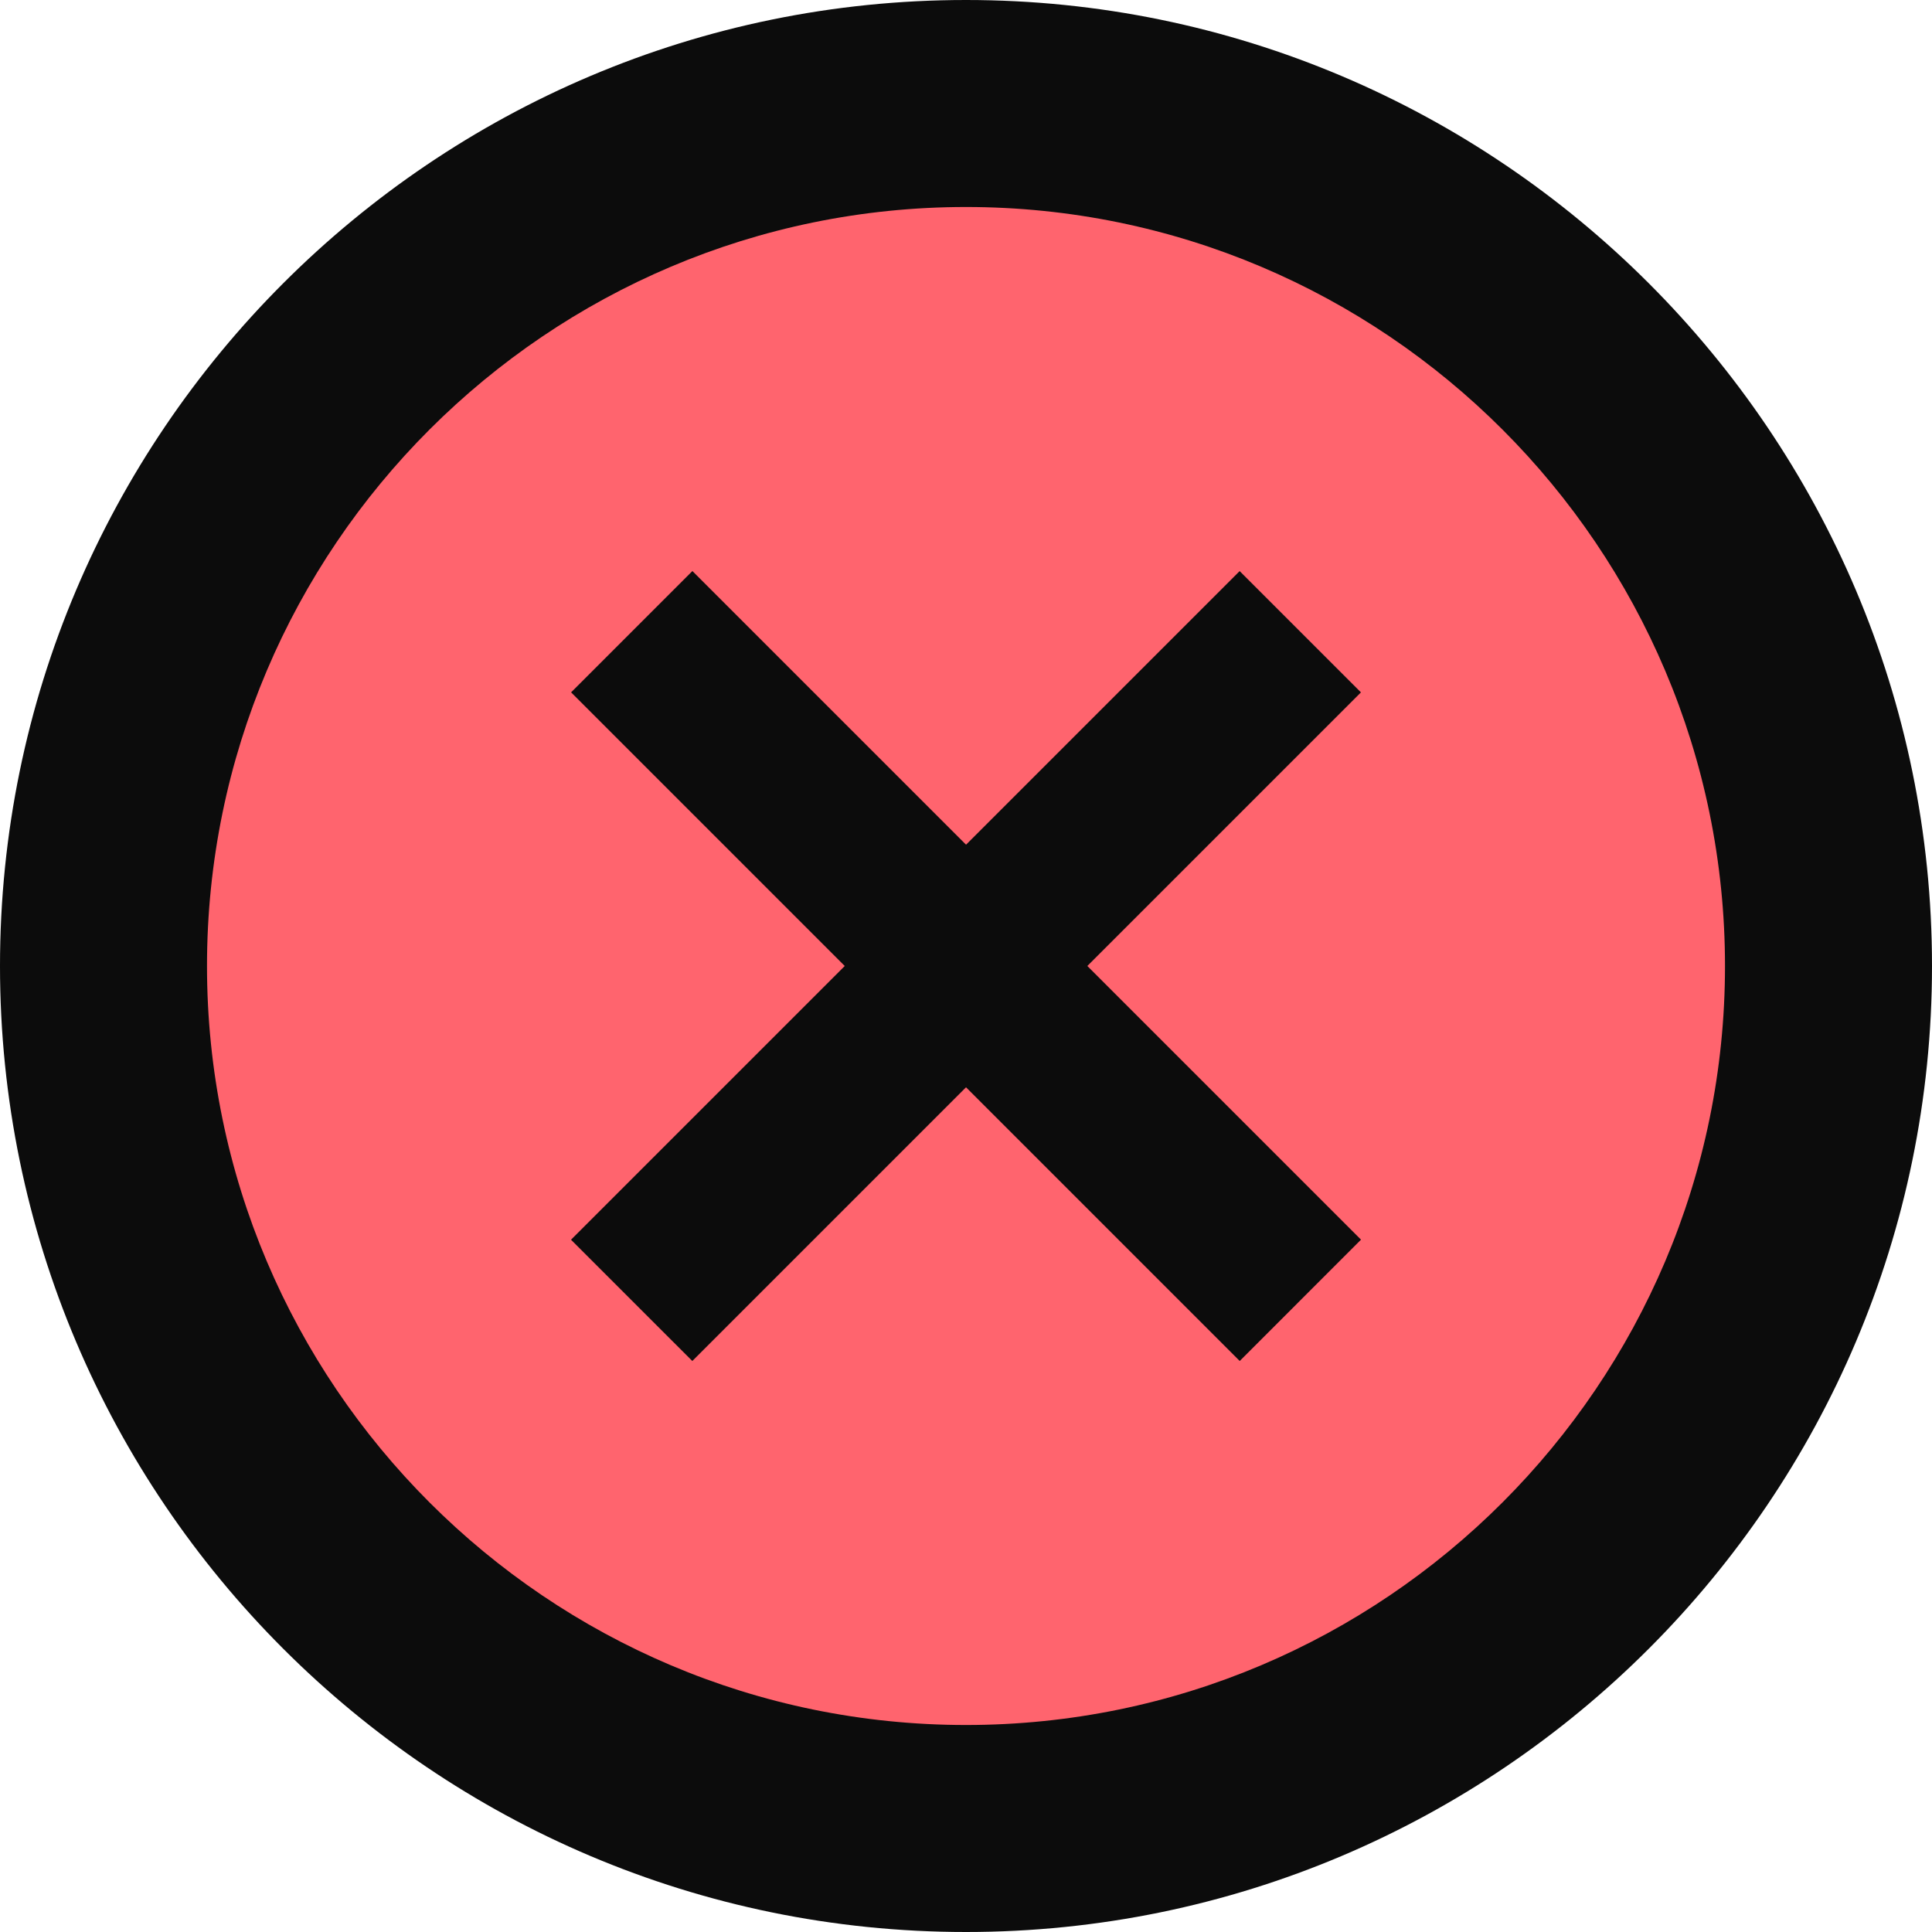 <svg viewBox="0 0 140 140">
  <path d="M70 0C31.4 0 0 31.4 0 70s31.4 70 70 70 70-31.4 70-70S108.6 0 70 0Z" style="fill:#0c0c0c" />
  <path d="M70 125c-30.33 0-55-24.67-55-55s24.67-55 55-55 55 24.67 55 55-24.67 55-55 55Z" style="fill:#ff646e" />
  <path d="m41.378 89.834 48.451-48.45 8.79 8.789-48.451 48.45z" style="fill:#0c0c0c" />
  <path d="M89.834 98.622 41.384 50.17l8.789-8.79 48.45 48.451z" style="fill:#0c0c0c" />
</svg>